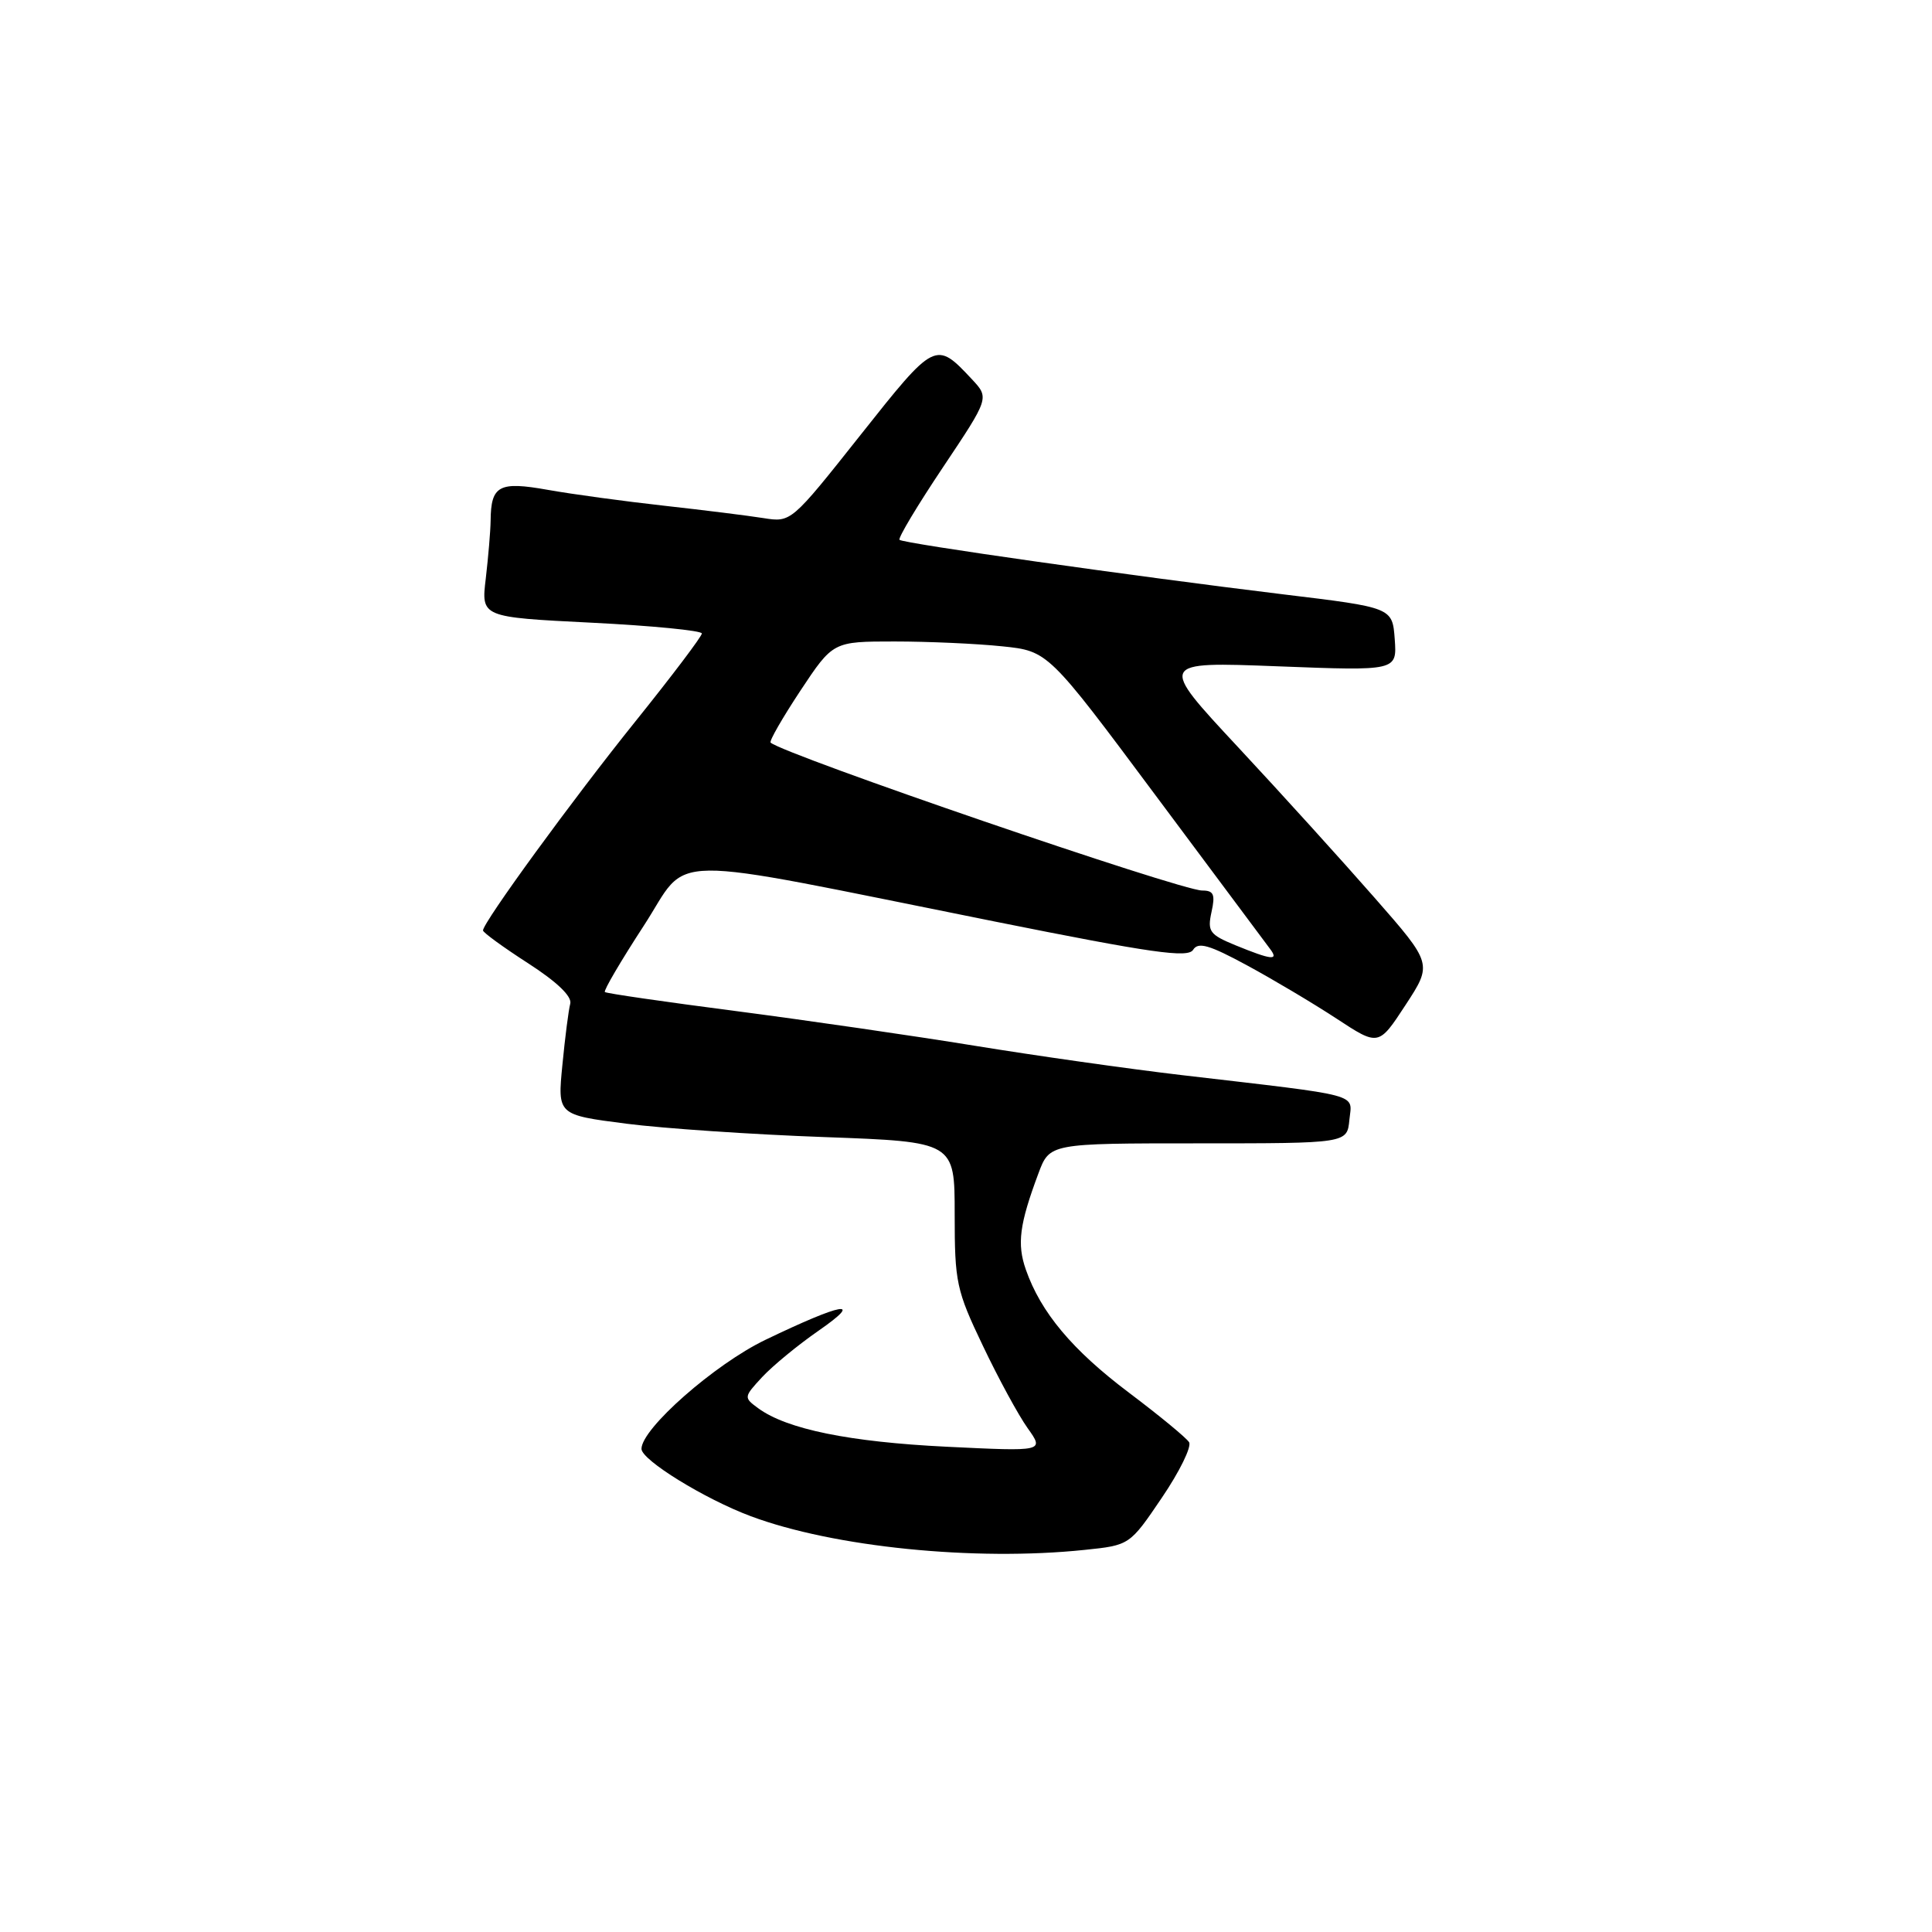 <?xml version="1.0" encoding="UTF-8" standalone="no"?>
<!DOCTYPE svg PUBLIC "-//W3C//DTD SVG 1.1//EN" "http://www.w3.org/Graphics/SVG/1.1/DTD/svg11.dtd" >
<svg xmlns="http://www.w3.org/2000/svg" xmlns:xlink="http://www.w3.org/1999/xlink" version="1.1" viewBox="0 0 256 256">
 <g >
 <path fill="currentColor"
d=" M 143.70 205.37 C 149.69 204.75 149.69 204.75 153.95 198.46 C 156.30 195.00 157.92 191.69 157.56 191.10 C 157.20 190.52 153.62 187.57 149.61 184.55 C 142.09 178.89 137.91 173.90 135.93 168.23 C 134.74 164.83 135.08 162.22 137.59 155.50 C 139.08 151.50 139.08 151.50 158.79 151.50 C 178.50 151.50 178.50 151.50 178.80 148.39 C 179.15 144.84 180.82 145.29 156.61 142.46 C 149.52 141.63 137.15 139.87 129.11 138.56 C 121.07 137.25 106.85 135.19 97.50 133.97 C 88.15 132.76 80.34 131.63 80.15 131.45 C 79.95 131.27 82.26 127.34 85.28 122.70 C 91.62 112.98 86.58 113.04 131.88 122.12 C 152.61 126.28 157.40 126.96 158.09 125.86 C 158.76 124.78 160.21 125.19 165.21 127.90 C 168.67 129.77 174.01 132.95 177.08 134.96 C 182.67 138.63 182.67 138.63 186.24 133.17 C 189.81 127.71 189.81 127.71 182.15 118.97 C 177.94 114.16 169.78 105.15 164.00 98.95 C 153.50 87.68 153.50 87.68 169.31 88.29 C 185.11 88.90 185.11 88.90 184.81 84.70 C 184.50 80.50 184.50 80.50 170.00 78.75 C 150.08 76.33 119.68 72.01 119.19 71.53 C 118.97 71.30 121.56 66.98 124.94 61.93 C 131.09 52.73 131.09 52.73 128.80 50.27 C 123.98 45.12 123.92 45.15 114.02 57.64 C 104.83 69.23 104.83 69.23 101.16 68.65 C 99.15 68.33 93.22 67.59 88.00 67.01 C 82.78 66.43 75.85 65.49 72.60 64.91 C 66.11 63.75 65.05 64.32 65.01 69.00 C 64.99 70.38 64.70 73.81 64.37 76.64 C 63.75 81.78 63.75 81.78 78.37 82.51 C 86.42 82.91 93.00 83.56 93.00 83.94 C 93.00 84.32 89.04 89.56 84.21 95.57 C 75.90 105.90 64.00 122.23 64.00 123.29 C 64.00 123.56 66.69 125.52 69.98 127.64 C 73.81 130.11 75.82 132.04 75.56 133.00 C 75.34 133.82 74.87 137.47 74.52 141.11 C 73.87 147.72 73.87 147.72 82.95 148.89 C 87.94 149.53 99.78 150.33 109.26 150.67 C 126.50 151.30 126.50 151.30 126.50 160.90 C 126.50 169.93 126.72 170.97 130.24 178.33 C 132.29 182.64 134.96 187.55 136.17 189.24 C 138.37 192.33 138.37 192.33 125.43 191.70 C 112.57 191.07 104.27 189.38 100.48 186.61 C 98.53 185.18 98.53 185.13 101.00 182.46 C 102.38 180.98 105.75 178.20 108.50 176.30 C 114.56 172.09 111.70 172.59 101.41 177.54 C 94.70 180.77 85.00 189.30 85.00 191.98 C 85.00 193.46 93.37 198.62 99.47 200.90 C 110.43 205.00 129.15 206.89 143.70 205.37 Z  M 163.70 125.25 C 160.27 123.84 159.97 123.42 160.53 120.85 C 161.05 118.51 160.82 118.00 159.30 118.00 C 156.42 118.00 103.98 100.02 102.11 98.40 C 101.90 98.21 103.68 95.12 106.05 91.53 C 110.38 85.00 110.38 85.00 118.54 85.00 C 123.03 85.00 129.45 85.29 132.79 85.64 C 138.88 86.27 138.88 86.27 153.12 105.39 C 160.96 115.90 167.79 125.06 168.30 125.75 C 169.49 127.32 168.49 127.21 163.70 125.25 Z "/>
</g>
</svg>